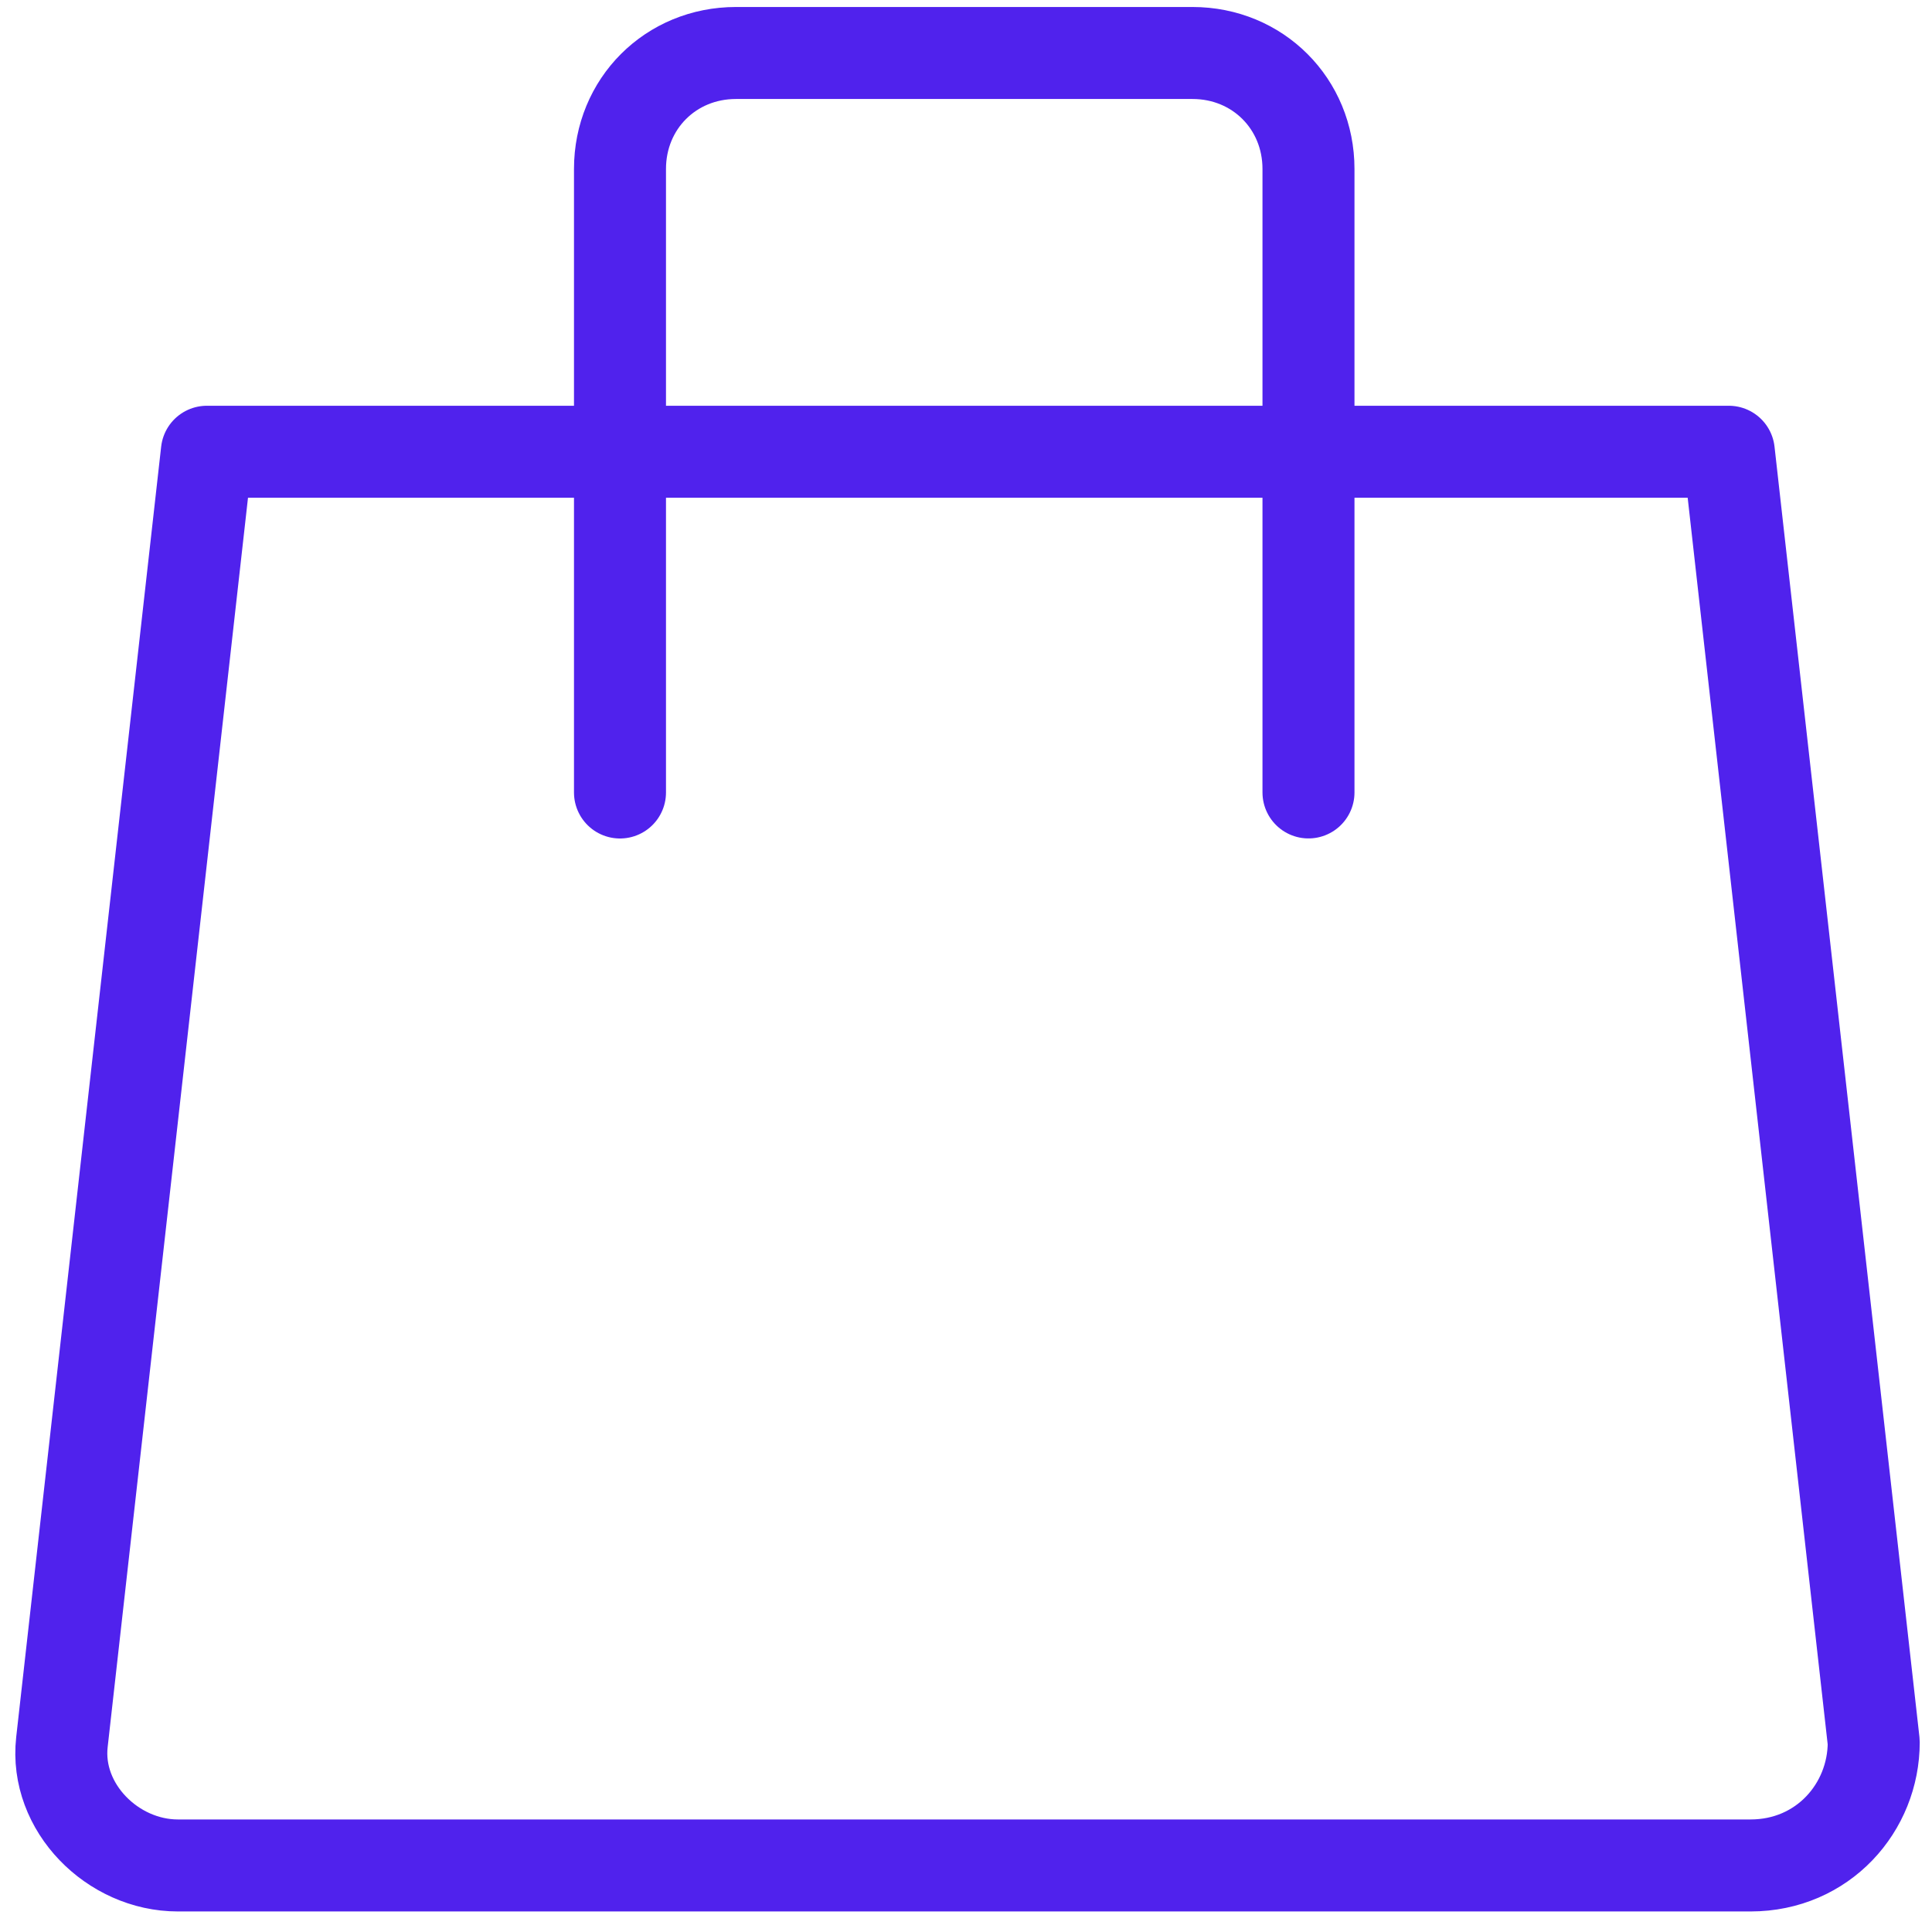 <svg width="63" height="63" fill="none" xmlns="http://www.w3.org/2000/svg"><path d="M57.084 60.83H5.8c-2.127 0-4.017-1.891-3.781-4.019l4.727-42.08h49.628l4.726 42.08c0 2.128-1.654 4.019-4.017 4.019z" stroke="#5022ED" stroke-width="3" stroke-linecap="round" stroke-linejoin="round"/><path d="M20.217 25.842V5.51c0-2.128 1.654-3.782 3.781-3.782h14.888c2.127 0 3.782 1.654 3.782 3.782v20.33" stroke="#5022ED" stroke-width="3" stroke-linecap="round" stroke-linejoin="round"/></svg>